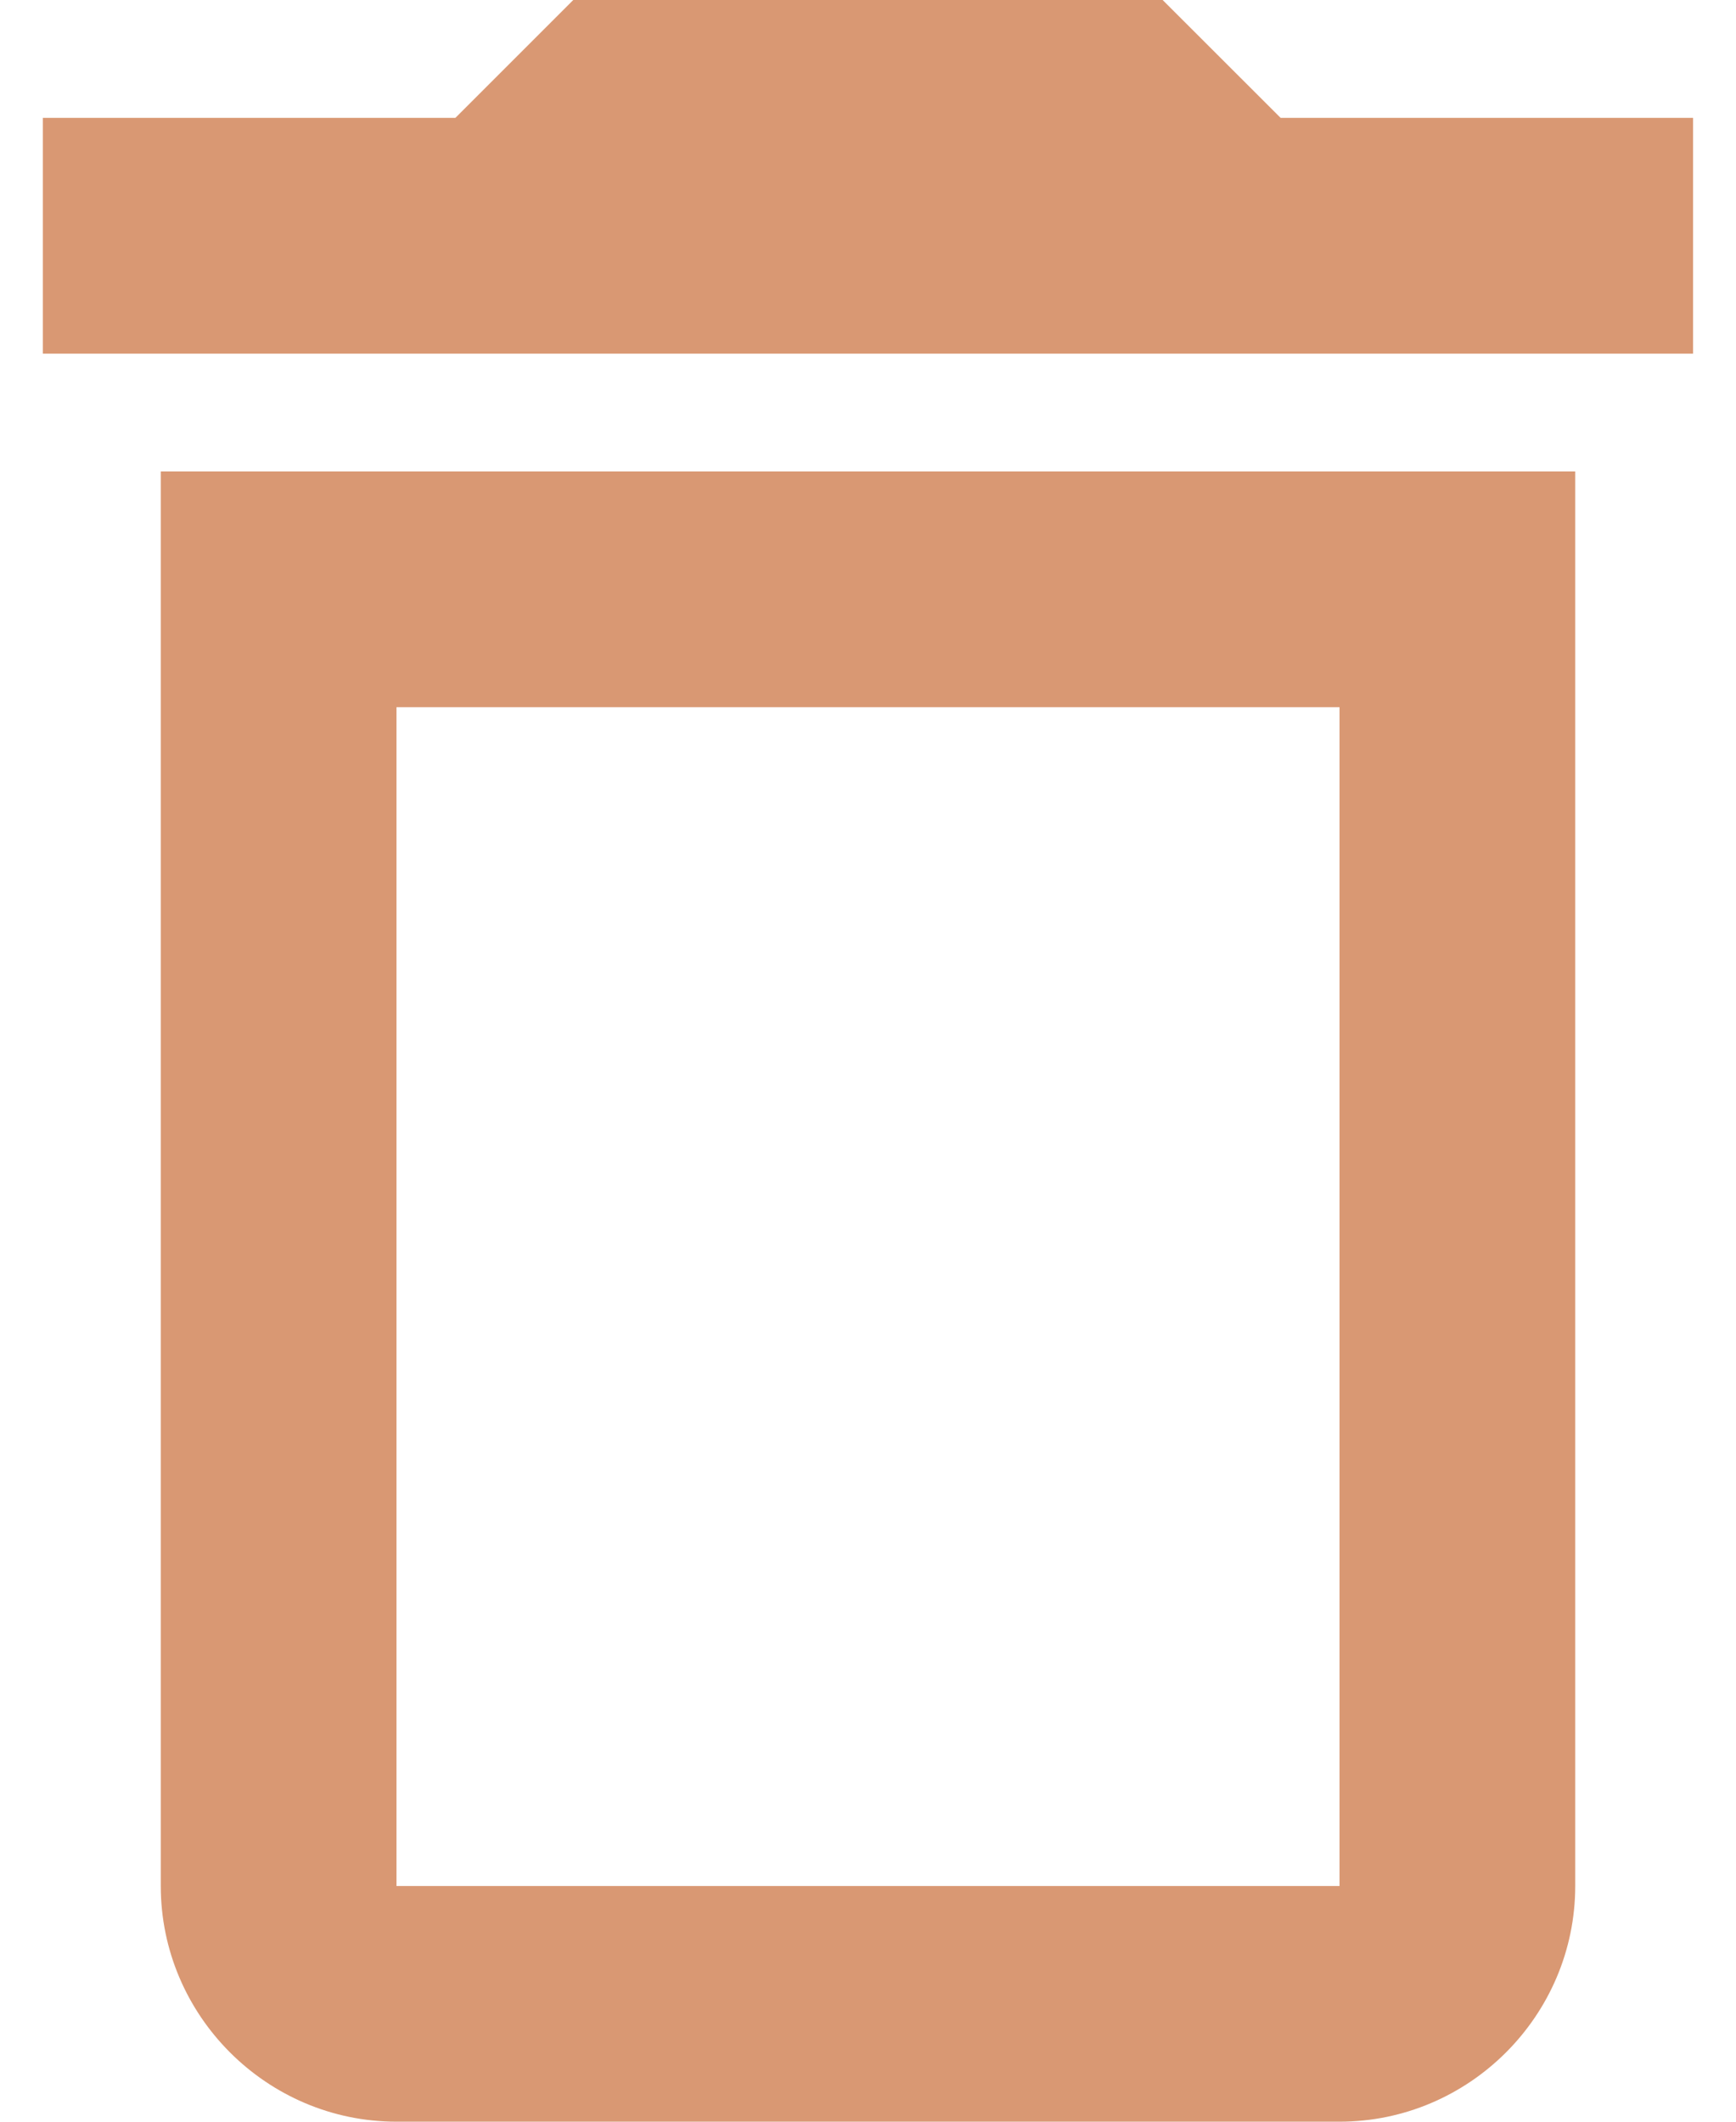 <svg width="18" height="22" viewBox="0 0 18 22" fill="none" xmlns="http://www.w3.org/2000/svg">
<path d="M1.667 19.556C1.667 20.9 2.767 22 4.111 22H13.889C15.233 22 16.333 20.9 16.333 19.556V4.889H1.667V19.556ZM4.111 7.333H13.889V19.556H4.111V7.333ZM13.278 1.222L12.055 0H5.944L4.722 1.222H0.444V3.667H17.555V1.222H13.278Z" fill="#D99873"/>
</svg>
